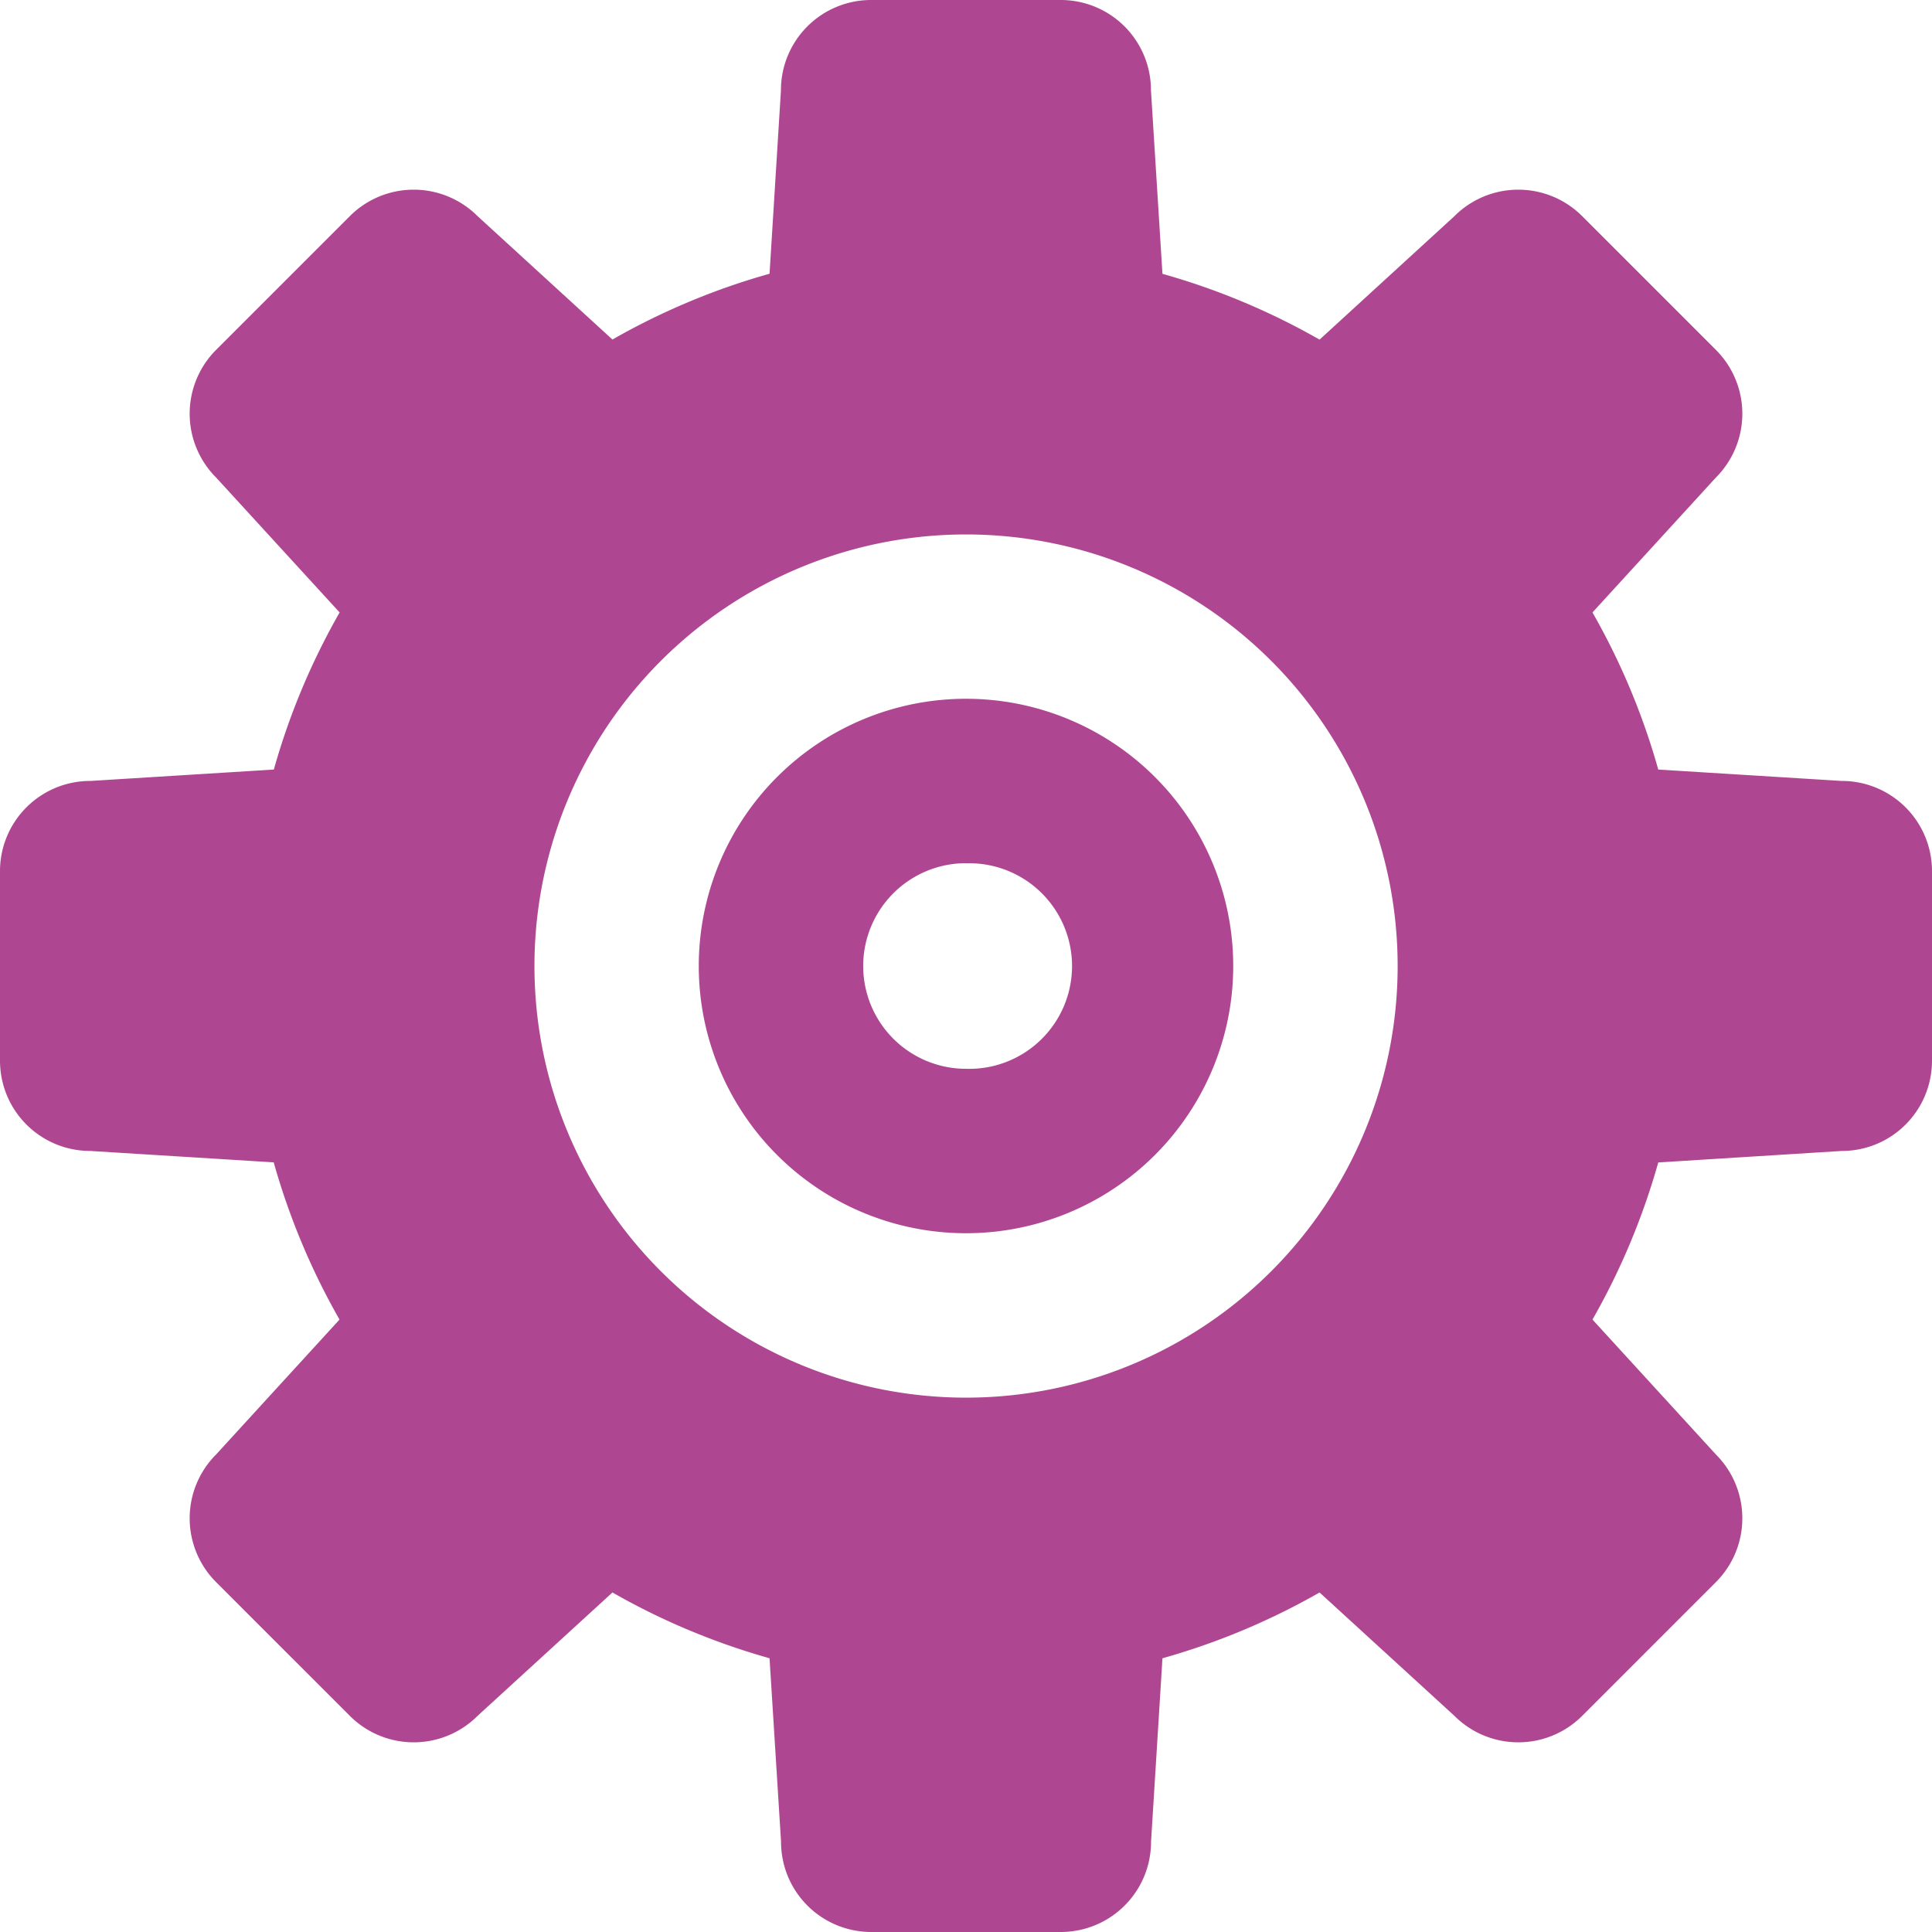 <svg xmlns="http://www.w3.org/2000/svg" width="19" height="19" viewBox="0 0 19 19">
    <path fill="#AF4692" fill-rule="evenodd" d="M13.745 9.5a4.244 4.244 0 1 1-8.489.001 4.244 4.244 0 0 1 8.489-.001zM2.692 11.432c.154.546.372 1.064.647 1.545l-1.213 1.326a.888.888 0 0 0 0 1.257l1.314 1.314a.888.888 0 0 0 1.257 0l1.326-1.213c.481.275.999.493 1.545.647l.113 1.803c0 .493.396.889.89.889h1.859c.493 0 .89-.396.89-.89l.112-1.802a6.848 6.848 0 0 0 1.545-.647l1.326 1.213a.888.888 0 0 0 1.257 0l1.314-1.314a.888.888 0 0 0 0-1.257l-1.213-1.326c.275-.481.493-.999.647-1.545l1.803-.113c.493 0 .889-.396.889-.89V8.57a.887.887 0 0 0-.89-.89l-1.802-.112a6.853 6.853 0 0 0-.647-1.545l1.213-1.326a.888.888 0 0 0 0-1.257L15.56 2.126a.888.888 0 0 0-1.257 0L12.977 3.34a6.848 6.848 0 0 0-1.545-.647L11.319.89A.887.887 0 0 0 10.43 0H8.57a.887.887 0 0 0-.89.89l-.112 1.802a6.853 6.853 0 0 0-1.545.647L4.697 2.126a.888.888 0 0 0-1.257 0L2.126 3.44a.888.888 0 0 0 0 1.257L3.34 6.023a6.853 6.853 0 0 0-.647 1.545L.89 7.68A.887.887 0 0 0 0 8.57v1.859c0 .493.396.89.89.89l1.802.112zM6.872 9.5a2.628 2.628 0 1 0 5.256 0 2.628 2.628 0 0 0-5.256 0zM9.5 8.49a1.011 1.011 0 1 1 0 2.021 1.011 1.011 0 0 1 0-2.022z"/>
</svg>
